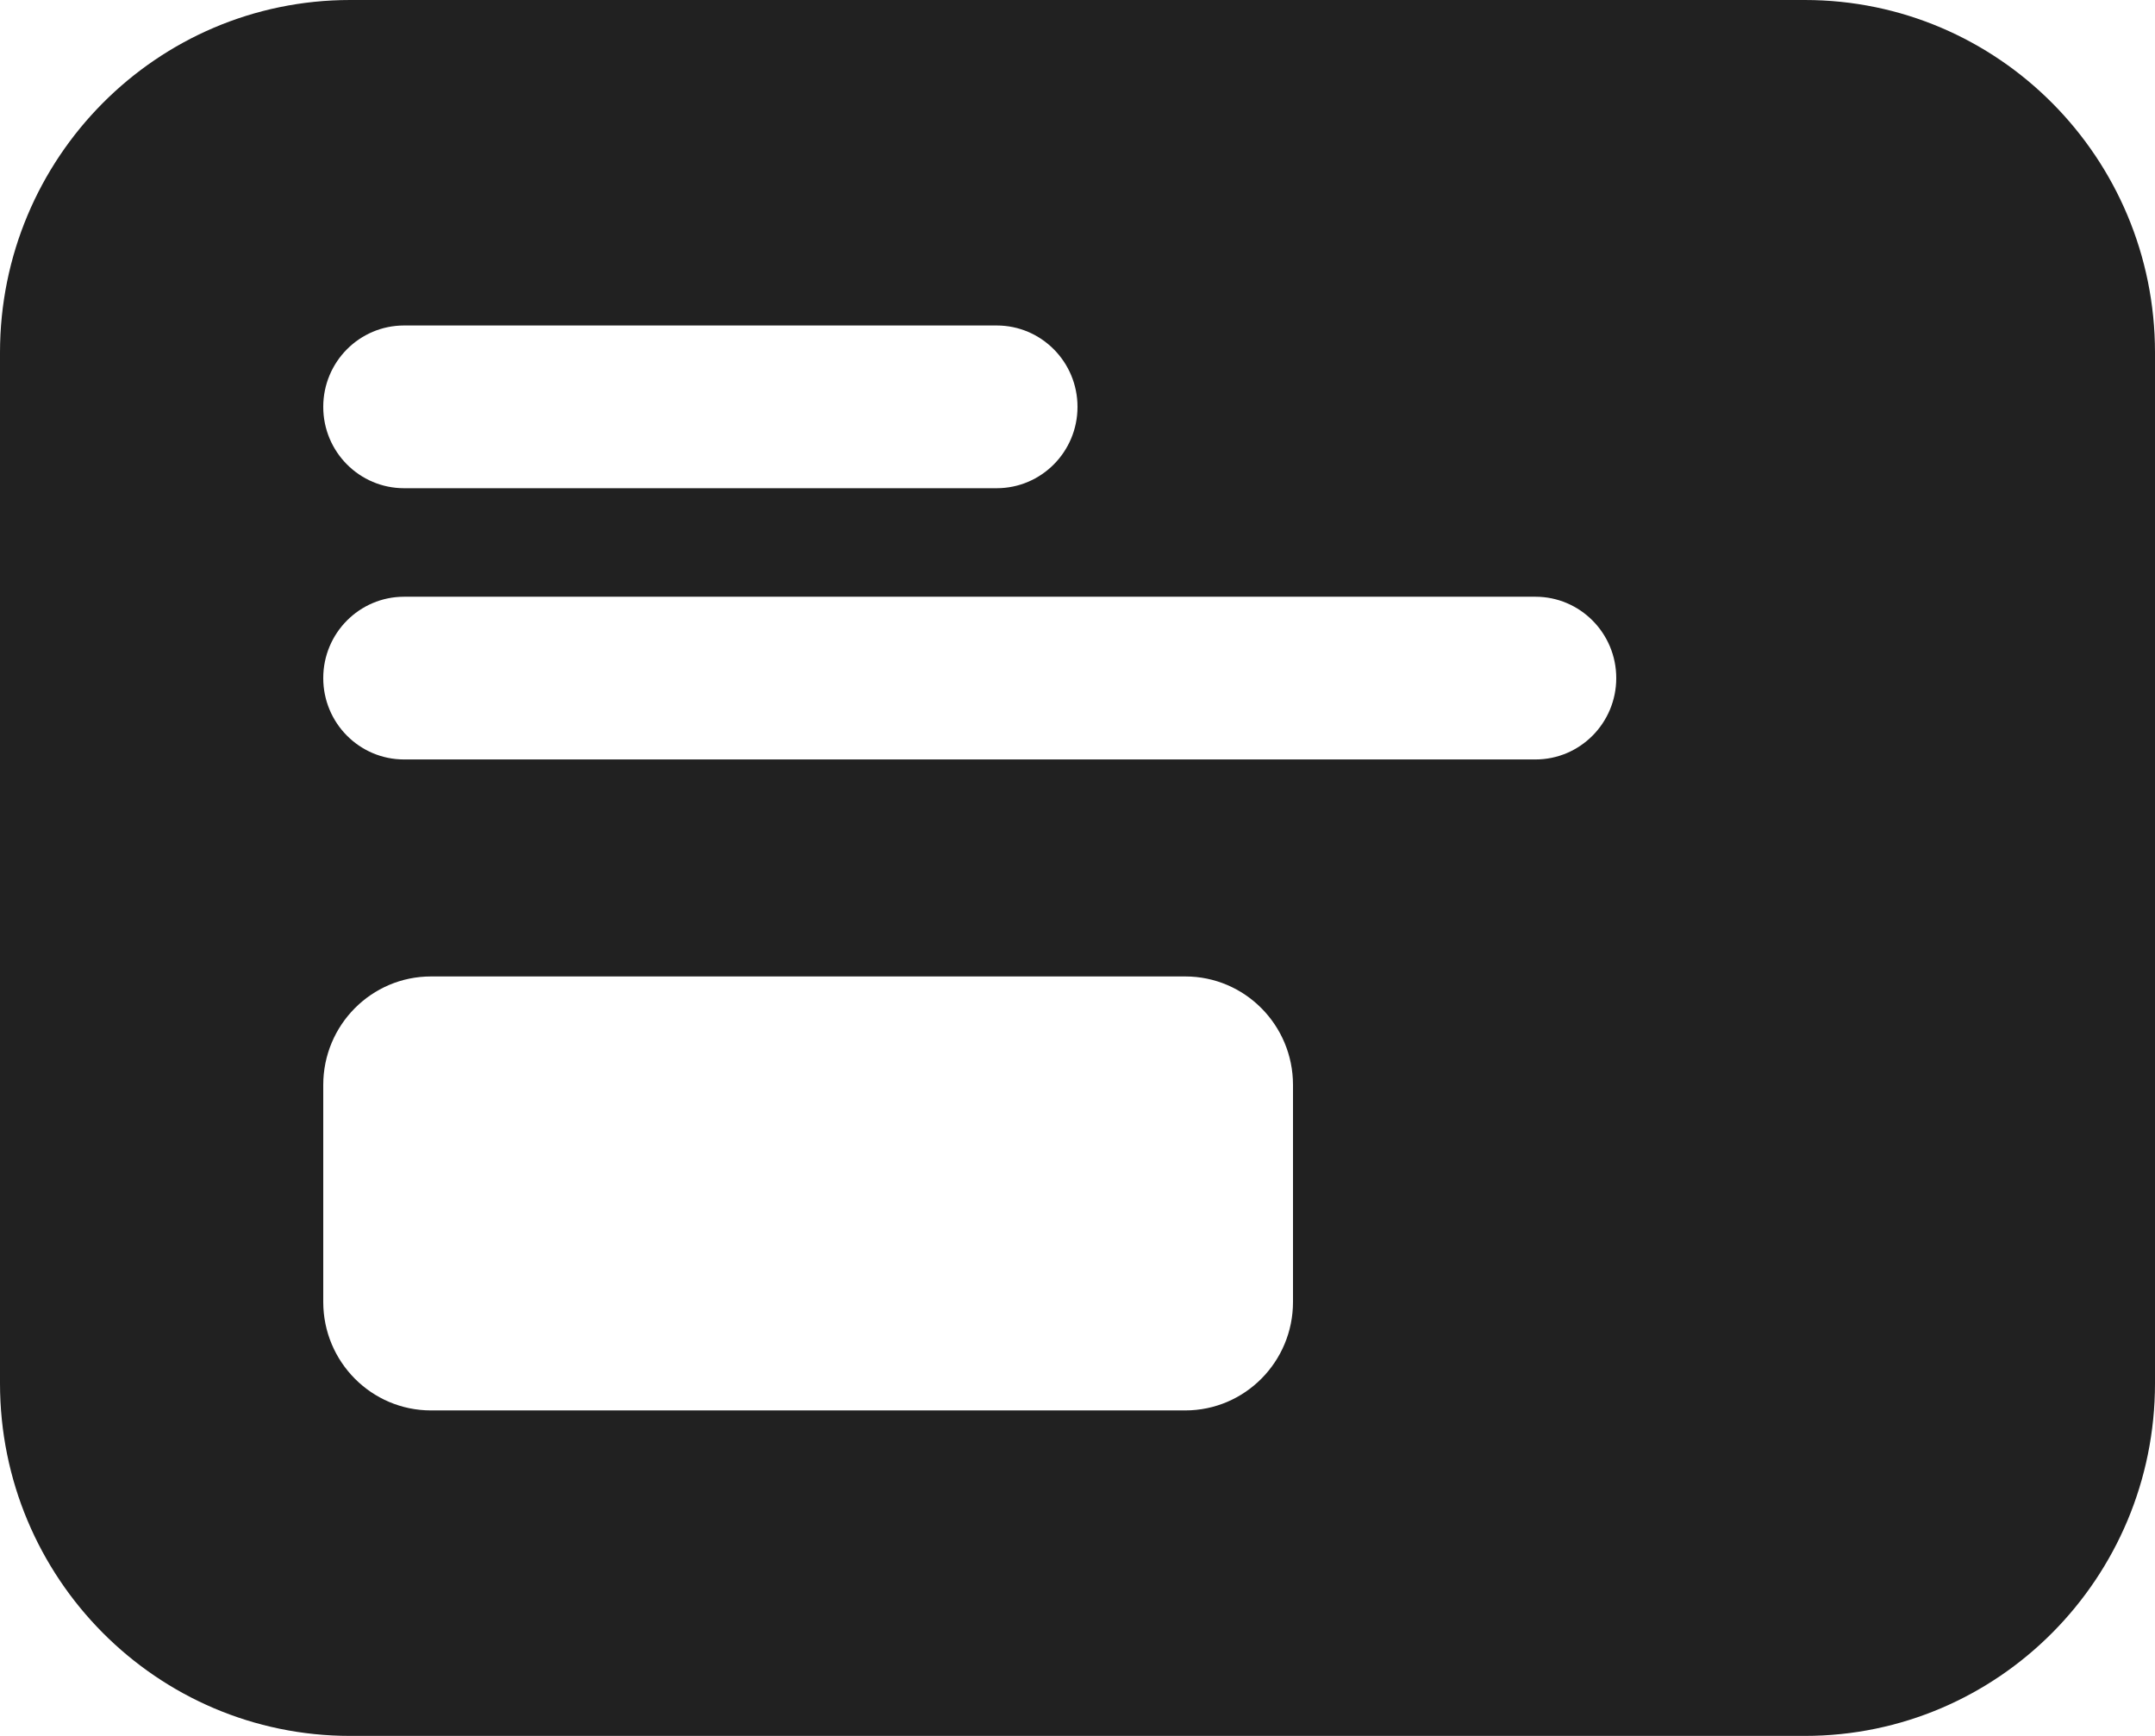 <svg width="72" height="58" viewBox="0 0 72 58" fill="none" xmlns="http://www.w3.org/2000/svg">
<path id="Vector" d="M11.7 0C5.238 0 0 5.275 0 11.781V46.219C0 52.725 5.238 58 11.7 58H60.3C66.762 58 72 52.725 72 46.219V11.781C72 5.275 66.762 0 60.3 0H11.7ZM10.8 13.594C10.8 12.092 12.009 10.875 13.5 10.875H33.3C34.791 10.875 36 12.092 36 13.594C36 15.095 34.791 16.312 33.3 16.312H13.5C12.009 16.312 10.8 15.095 10.8 13.594ZM14.4 32.625H39.6C41.588 32.625 43.2 34.248 43.2 36.25V43.5C43.2 45.502 41.588 47.125 39.6 47.125H14.4C12.412 47.125 10.8 45.502 10.8 43.5V36.25C10.8 34.248 12.412 32.625 14.4 32.625ZM13.5 19.938H51.3C52.791 19.938 54 21.155 54 22.656C54 24.158 52.791 25.375 51.3 25.375H13.5C12.009 25.375 10.8 24.158 10.8 22.656C10.8 21.155 12.009 19.938 13.5 19.938Z" fill="#212121"/>
</svg>
